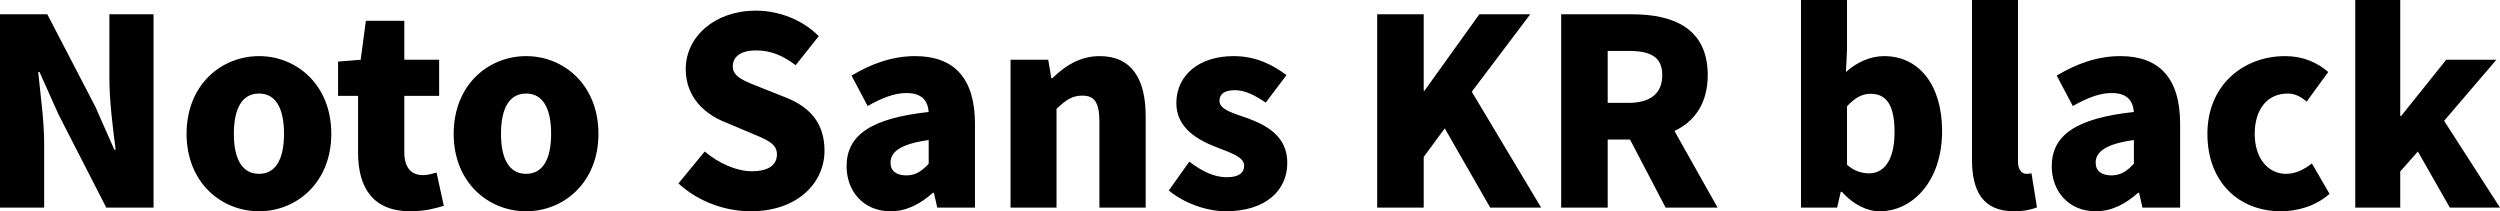 <svg xmlns="http://www.w3.org/2000/svg" viewBox="6.192 42.472 692.712 58.536"><path d="M6.19 100L18.43 100L18.43 82.22C18.43 75.74 17.35 68.39 16.78 62.42L17.14 62.42L22.39 74.15L35.64 100L48.74 100L48.74 46.43L36.50 46.43L36.50 64.14C36.50 70.55 37.51 78.26 38.23 83.94L37.87 83.94L32.62 72.06L19.30 46.43L6.19 46.43ZM77.98 101.01C88.34 101.01 97.99 93.09 97.99 79.55C97.99 65.94 88.34 58.02 77.98 58.02C67.54 58.02 57.89 65.94 57.89 79.55C57.89 93.09 67.54 101.01 77.98 101.01ZM77.98 90.64C73.15 90.64 70.99 86.32 70.99 79.55C70.99 72.71 73.15 68.39 77.98 68.39C82.73 68.39 84.89 72.71 84.89 79.55C84.89 86.32 82.73 90.64 77.98 90.64ZM119.88 101.01C124.06 101.01 127.01 100.14 129.17 99.50L127.15 90.28C126.14 90.57 124.70 91 123.41 91C120.38 91 118.22 89.20 118.22 84.66L118.22 69.04L127.87 69.04L127.87 59.03L118.22 59.03L118.22 48.23L107.57 48.23L106.13 59.03L99.86 59.54L99.86 69.04L105.41 69.04L105.41 84.81C105.41 94.53 109.58 101.01 119.88 101.01ZM151.99 101.01C162.36 101.01 172.01 93.09 172.01 79.55C172.01 65.94 162.36 58.02 151.99 58.02C141.55 58.02 131.90 65.94 131.90 79.55C131.90 93.09 141.55 101.01 151.99 101.01ZM151.99 90.64C147.17 90.64 145.01 86.32 145.01 79.55C145.01 72.71 147.17 68.39 151.99 68.39C156.74 68.39 158.90 72.71 158.90 79.55C158.90 86.32 156.74 90.64 151.99 90.64ZM214.20 101.01C227.16 101.01 234.65 93.16 234.65 84.23C234.65 76.67 230.69 72.21 224.06 69.54L217.37 66.88C212.62 65.01 209.23 63.86 209.23 60.90C209.23 58.02 211.68 56.44 215.64 56.44C219.82 56.44 223.13 57.88 226.66 60.54L233.06 52.48C228.38 47.80 221.83 45.42 215.64 45.42C204.26 45.42 196.20 52.62 196.20 61.62C196.20 69.40 201.46 74.08 207.07 76.31L213.91 79.19C218.52 81.14 221.47 82.14 221.47 85.24C221.47 88.12 219.24 89.92 214.49 89.92C210.24 89.92 205.27 87.69 201.46 84.45L194.18 93.30C199.73 98.42 207.22 101.01 214.20 101.01ZM252.94 101.01C257.47 101.01 261.29 98.92 264.67 95.90L264.96 95.90L265.90 100L276.34 100L276.34 76.74C276.34 63.93 270.36 58.02 259.78 58.02C253.37 58.02 247.54 60.18 242.14 63.42L246.60 71.85C250.70 69.54 254.09 68.25 257.33 68.25C261.50 68.25 263.23 70.19 263.52 73.50C247.54 75.23 240.77 79.91 240.77 88.55C240.77 95.39 245.38 101.01 252.94 101.01ZM257.33 91.07C254.66 91.07 252.94 89.92 252.94 87.54C252.94 84.66 255.53 82.36 263.52 81.28L263.52 87.83C261.65 89.85 259.92 91.07 257.33 91.07ZM286.20 100L298.94 100L298.94 72.64C301.46 70.26 303.19 68.97 306.07 68.97C309.31 68.97 310.82 70.62 310.82 76.24L310.82 100L323.64 100L323.64 74.66C323.64 64.43 319.82 58.02 310.90 58.02C305.35 58.02 301.18 60.83 297.79 64.14L297.50 64.14L296.64 59.03L286.20 59.03ZM345.82 101.01C356.98 101.01 362.88 95.18 362.88 87.62C362.88 80.20 357.19 77.25 352.08 75.30C347.83 73.79 344.09 72.86 344.09 70.41C344.09 68.46 345.53 67.46 348.41 67.46C351.14 67.46 354.02 68.90 356.90 70.91L362.66 63.28C359.06 60.62 354.46 58.02 347.98 58.02C338.47 58.02 332.14 63.28 332.14 71.06C332.14 77.82 337.90 81.14 342.79 83.08C346.97 84.74 350.93 85.89 350.93 88.34C350.93 90.35 349.49 91.58 346.10 91.58C342.86 91.58 339.48 90.14 335.74 87.26L330.05 95.25C334.15 98.70 340.49 101.01 345.82 101.01ZM387.79 100L400.68 100L400.68 85.96L406.51 78.04L419.11 100L433.22 100L414.00 67.89L430.20 46.43L416.09 46.43L400.90 67.60L400.68 67.60L400.68 46.43L387.79 46.43ZM451.66 56.58L457.42 56.58C463.54 56.58 466.78 58.24 466.78 63.28C466.78 68.32 463.54 70.98 457.42 70.98L451.66 70.98ZM482.11 100L470.16 78.76C475.70 76.17 479.38 71.13 479.38 63.28C479.38 50.32 469.87 46.43 458.42 46.43L438.77 46.43L438.77 100L451.66 100L451.66 81.14L457.85 81.14L467.71 100ZM527.11 101.01C535.90 101.01 544.32 92.94 544.32 78.76C544.32 66.23 538.06 58.02 528.26 58.02C524.52 58.02 520.70 59.68 517.68 62.42L517.97 56.30L517.97 42.47L505.22 42.47L505.22 100L515.23 100L516.24 95.61L516.53 95.61C519.77 99.21 523.51 101.01 527.11 101.01ZM524.09 90.50C522.14 90.50 519.98 89.92 517.97 88.12L517.97 71.92C520.20 69.54 522.14 68.46 524.52 68.46C529.06 68.46 531.14 71.85 531.14 79.05C531.14 87.26 527.98 90.50 524.09 90.50ZM564.26 101.01C567.07 101.01 569.23 100.50 570.60 99.93L569.09 90.50C568.37 90.64 568.08 90.64 567.65 90.64C566.64 90.64 565.34 89.85 565.34 87.18L565.34 42.47L552.60 42.47L552.60 86.68C552.60 95.25 555.48 101.01 564.26 101.01ZM586.87 101.01C591.41 101.01 595.22 98.92 598.61 95.90L598.90 95.90L599.83 100L610.27 100L610.27 76.74C610.27 63.93 604.30 58.02 593.71 58.02C587.30 58.02 581.47 60.18 576.07 63.42L580.54 71.85C584.64 69.54 588.02 68.25 591.26 68.25C595.44 68.25 597.17 70.19 597.46 73.50C581.47 75.23 574.70 79.91 574.70 88.55C574.70 95.39 579.31 101.01 586.87 101.01ZM591.26 91.07C588.60 91.07 586.87 89.92 586.87 87.54C586.87 84.66 589.46 82.36 597.46 81.28L597.46 87.83C595.58 89.85 593.86 91.07 591.26 91.07ZM638.21 101.01C642.53 101.01 647.71 99.71 651.67 96.18L646.78 87.76C644.69 89.42 642.24 90.64 639.65 90.64C634.61 90.64 630.94 86.32 630.94 79.55C630.94 72.71 634.46 68.39 640.08 68.39C641.88 68.39 643.46 69.04 645.34 70.62L651.31 62.42C648.22 59.75 644.33 58.02 639.36 58.02C627.91 58.02 617.83 65.94 617.83 79.55C617.83 93.09 626.69 101.01 638.21 101.01ZM658.80 100L671.26 100L671.26 89.99L676.15 84.45L685.01 100L698.90 100L683.42 75.95L697.90 59.03L684 59.03L671.54 74.58L671.26 74.58L671.26 42.47L658.80 42.47Z"/></svg>